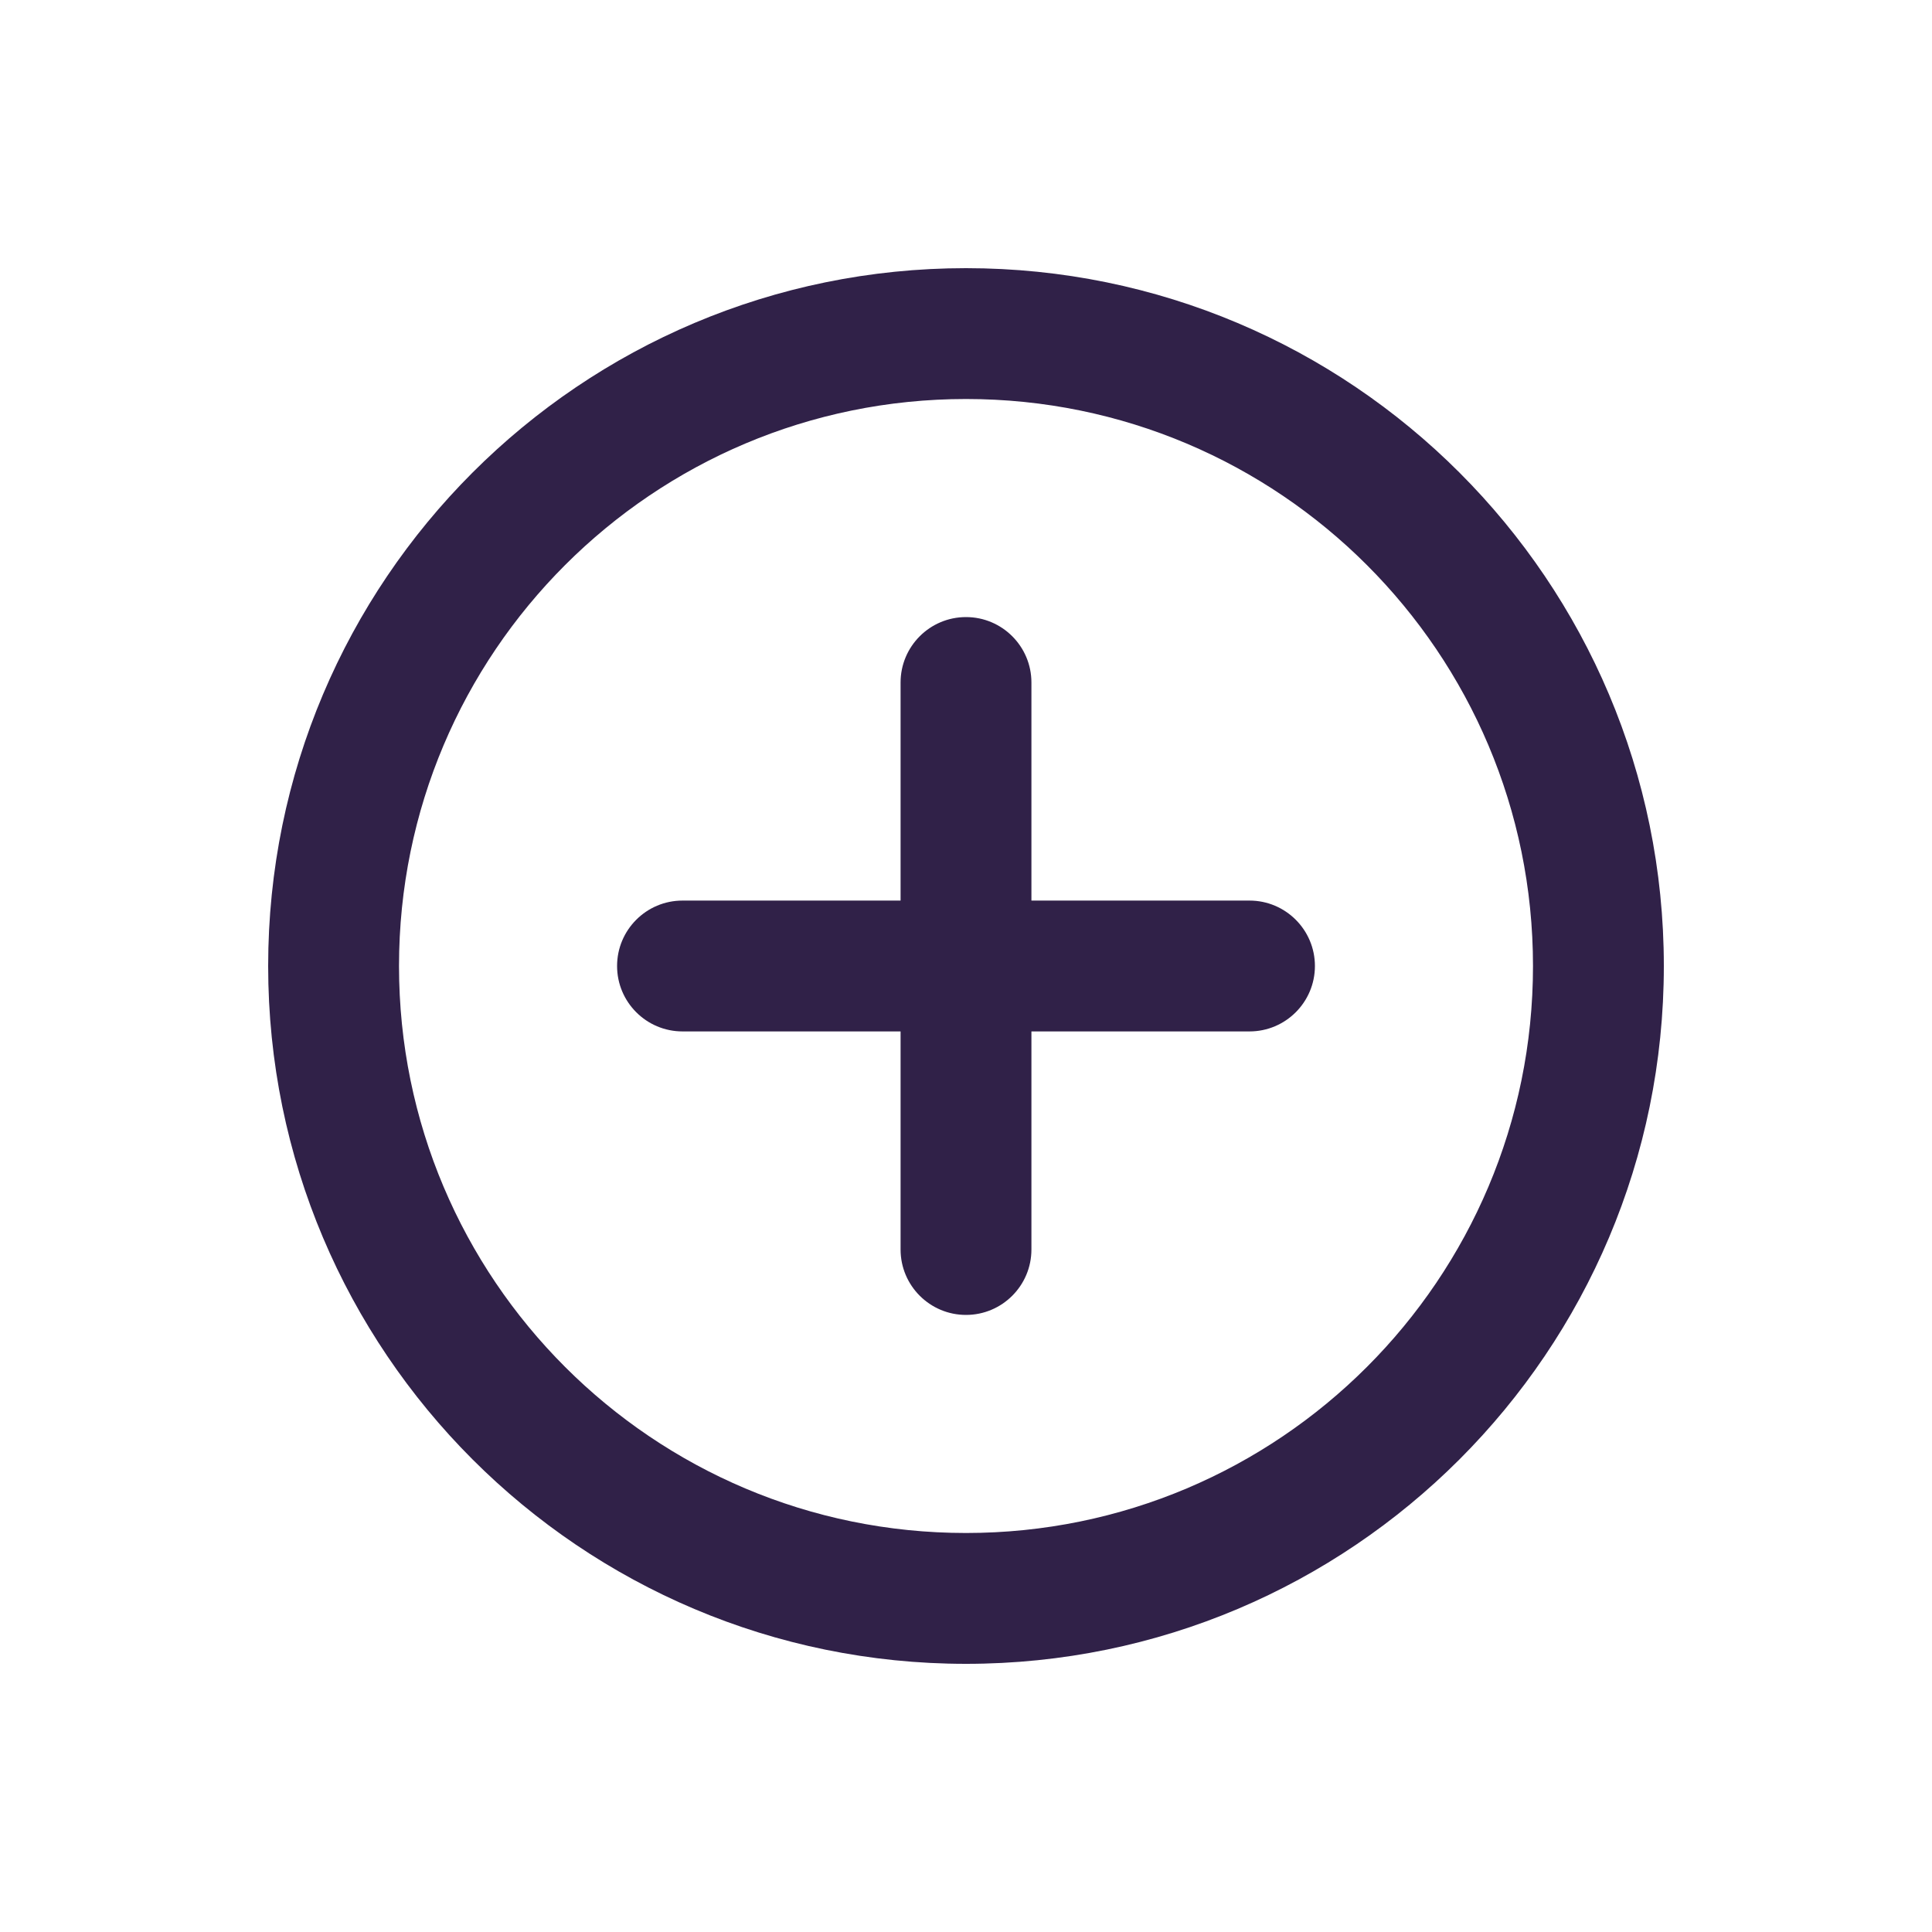 <?xml version="1.0" encoding="UTF-8" standalone="no" ?>
<!DOCTYPE svg PUBLIC "-//W3C//DTD SVG 1.1//EN" "http://www.w3.org/Graphics/SVG/1.1/DTD/svg11.dtd">
<svg xmlns="http://www.w3.org/2000/svg" xmlns:xlink="http://www.w3.org/1999/xlink" version="1.1" width="200" height="200" viewBox="0 0 200 200" xml:space="preserve">
<desc>Created with Fabric.js 4.2.0</desc>
<defs>
</defs>
<g transform="matrix(1 0 0 1 100 100)" id="4745824d-4ca5-4ca4-bfaf-77377d24bdba"  >
<rect style="stroke: none; stroke-width: 1; stroke-dasharray: none; stroke-linecap: butt; stroke-dashoffset: 0; stroke-linejoin: miter; stroke-miterlimit: 4; fill: rgb(255,255,255); fill-rule: nonzero; opacity: 1; visibility: hidden;" vector-effect="non-scaling-stroke"  x="-100" y="-100" rx="0" ry="0" width="200" height="200" />
</g>
<g transform="matrix(Infinity NaN NaN Infinity 0 0)" id="1c29858b-fc48-46d2-b71d-fa96cc841c61"  >
</g>
<g transform="matrix(9.03 0 0 9.03 100 100)" id="b020f662-c53c-4dd9-8dae-69e185fcfc8b"  >
<path style="stroke: rgb(48,33,72); stroke-width: 0; stroke-dasharray: none; stroke-linecap: butt; stroke-dashoffset: 0; stroke-linejoin: miter; stroke-miterlimit: 4; fill: rgb(48,33,72); fill-rule: nonzero; opacity: 1;" vector-effect="non-scaling-stroke"  transform=" translate(-8, -8)" d="M 1.5 8 C 1.5 4.41 4.41 1.5 8 1.5 C 11.59 1.5 14.5 4.41 14.5 8 C 14.5 11.59 11.59 14.5 8 14.5 C 4.41 14.5 1.5 11.59 1.5 8 z M 8 0 C 3.582 0 0 3.582 0 8 C 0 12.418 3.582 16 8 16 C 12.418 16 16 12.418 16 8 C 16 3.582 12.418 0 8 0 z M 8.75 4.75 C 8.75 4.336 8.414 4 8 4 C 7.586 4 7.25 4.336 7.25 4.75 L 7.25 7.25 L 4.75 7.25 C 4.336 7.25 4 7.586 4 8 C 4 8.414 4.336 8.75 4.75 8.75 L 7.25 8.75 L 7.25 11.25 C 7.25 11.664 7.586 12 8 12 C 8.414 12 8.75 11.664 8.75 11.25 L 8.75 8.75 L 11.25 8.75 C 11.664 8.75 12 8.414 12 8 C 12 7.586 11.664 7.25 11.25 7.25 L 8.75 7.25 L 8.75 4.75 z" stroke-linecap="round" />
</g>
</svg>